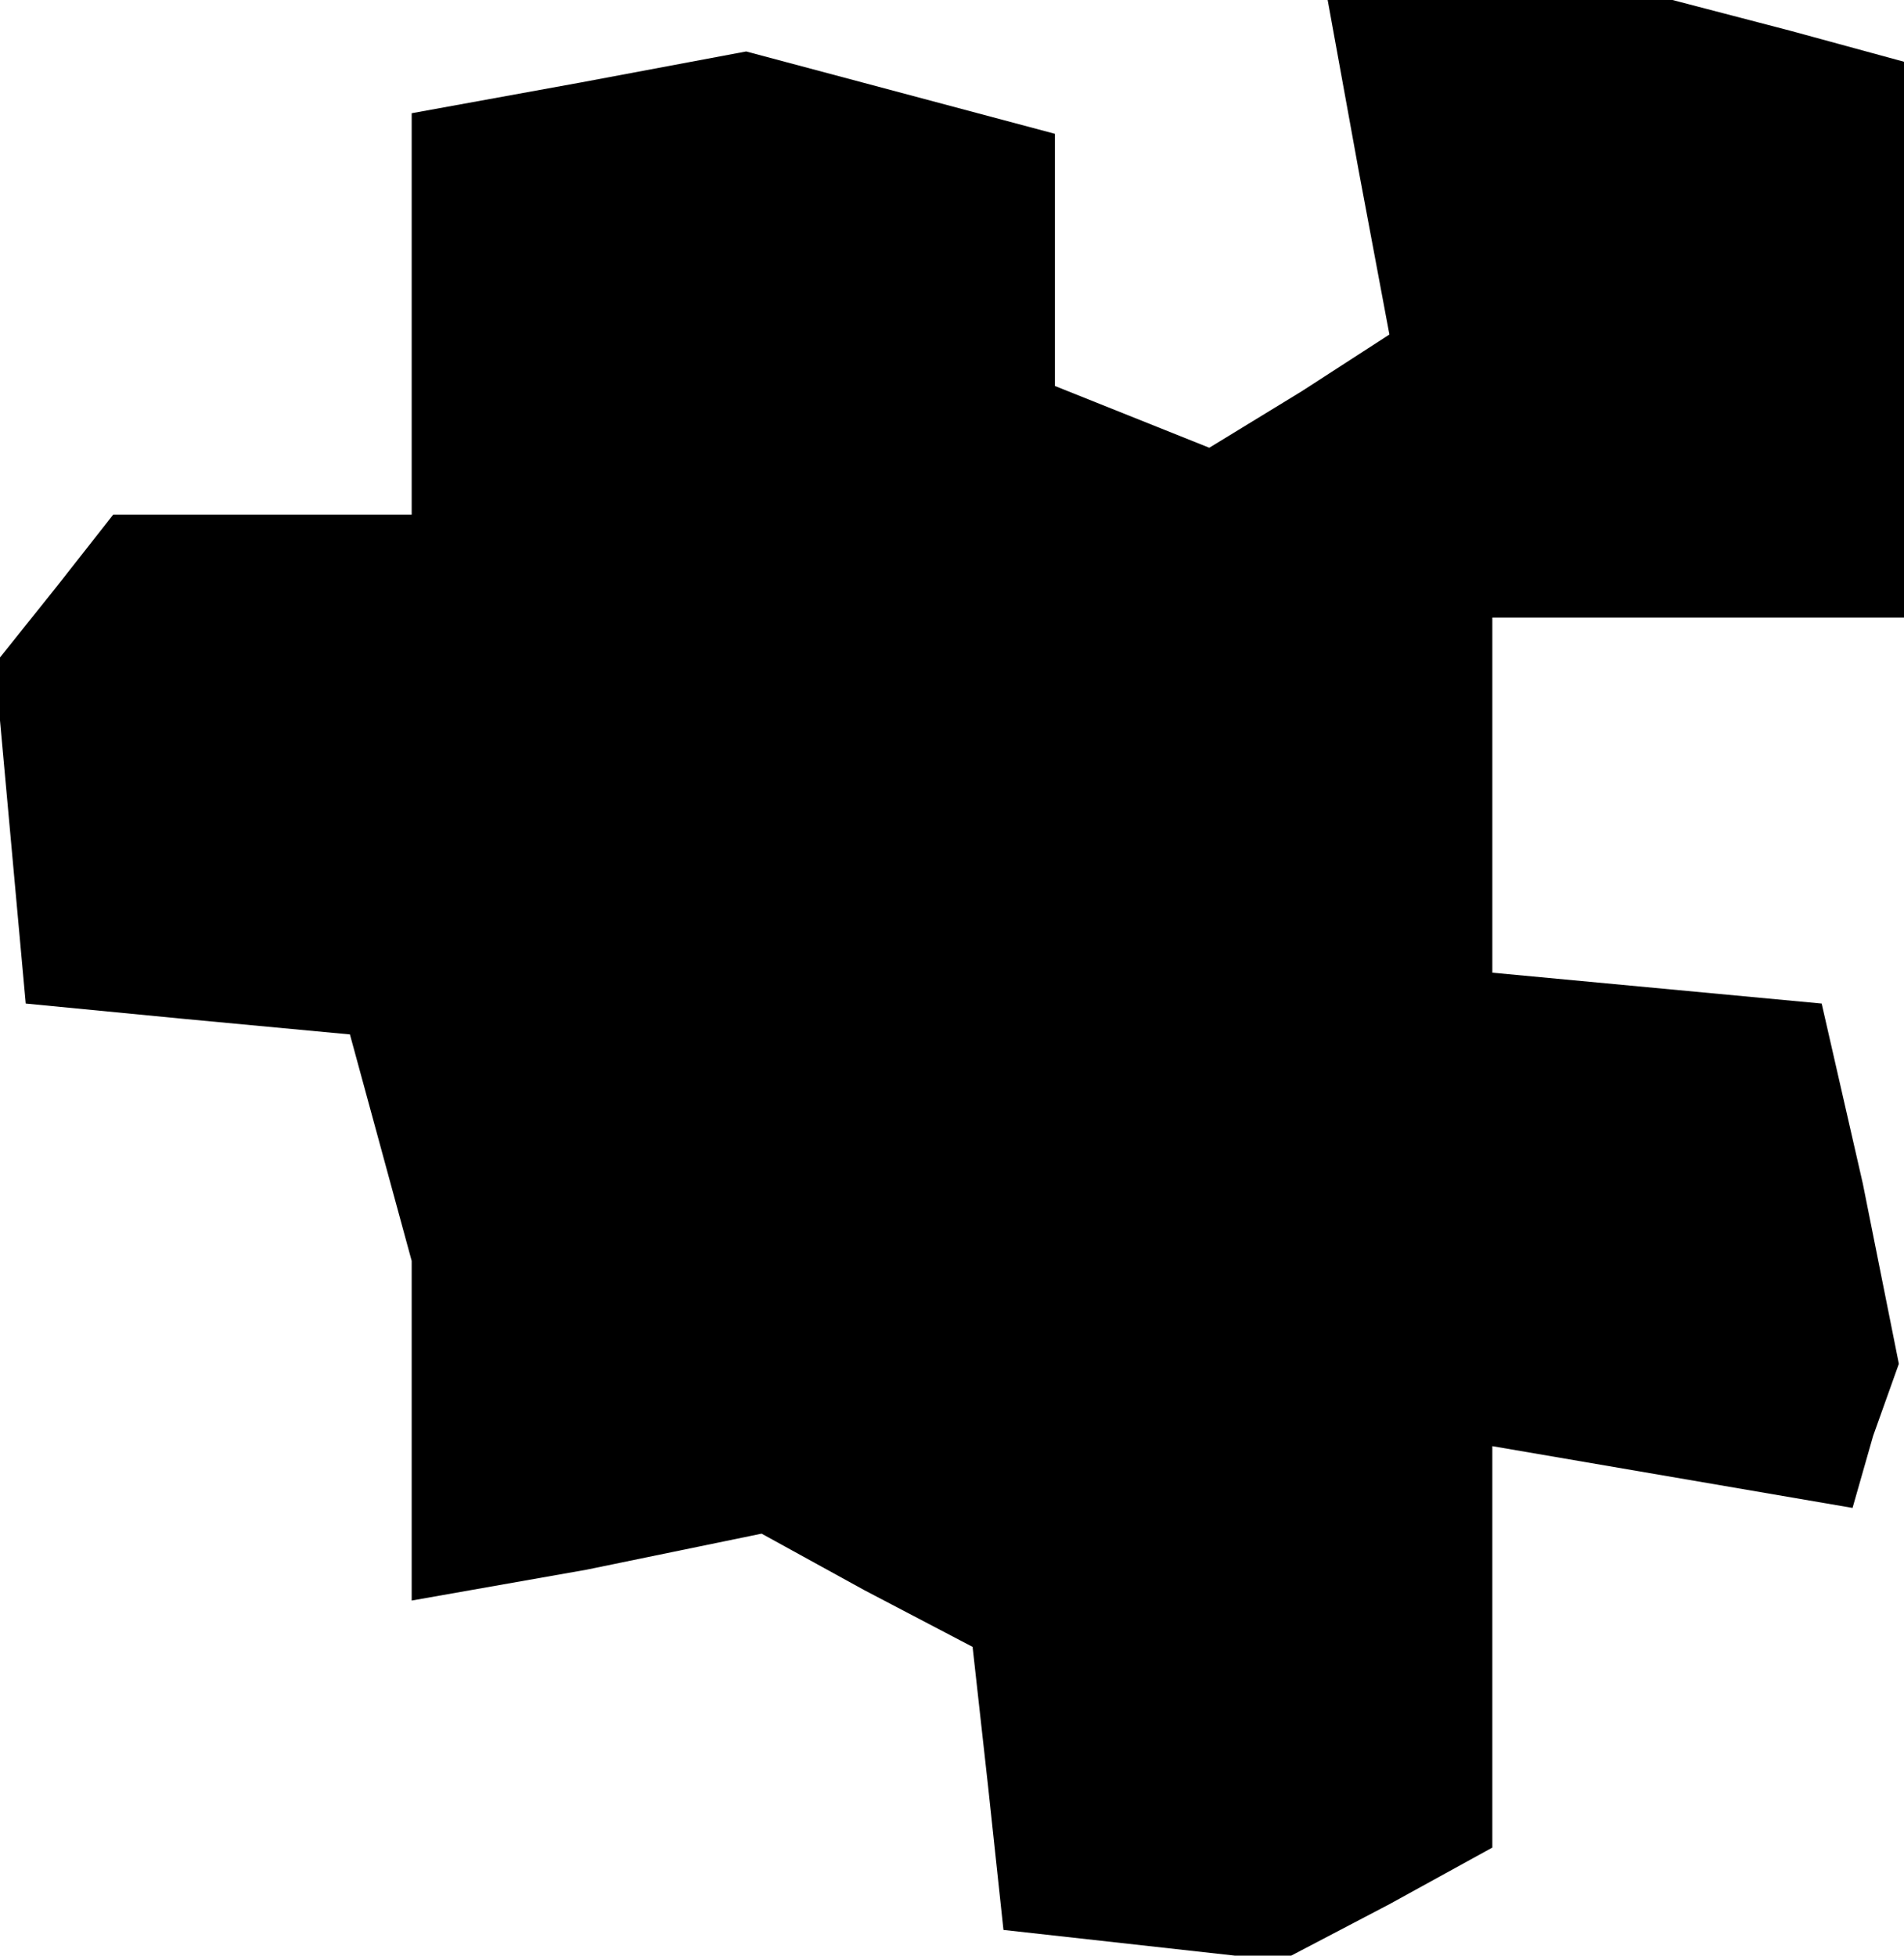 <?xml version="1.0" standalone="no"?>
<!DOCTYPE svg PUBLIC "-//W3C//DTD SVG 20010904//EN"
 "http://www.w3.org/TR/2001/REC-SVG-20010904/DTD/svg10.dtd">
<svg version="1.0" xmlns="http://www.w3.org/2000/svg"
 width="37pt" height="38pt" viewBox="0 0 37 38"
 preserveAspectRatio="xMidYMid meet">
<g transform="translate(0,38) scale(0.1,-0.1)"
fill="#000000" stroke="none">
<path d="M264 347 l6 -32 -17 -11 -18 -11 -15 6 -15 6 0 24 0 25 -30 8 -30 8
-32 -6 -33 -6 0 -39 0 -39 -29 0 -29 0 -11 -14 -12 -15 3 -33 3 -33 31 -3 32
-3 6 -22 6 -22 0 -33 0 -33 34 6 34 7 20 -11 21 -11 3 -27 3 -28 27 -3 27 -3
21 11 20 11 0 39 0 39 35 -6 35 -6 4 14 5 14 -7 35 -8 35 -32 3 -32 3 0 35 0
34 40 0 40 0 0 54 0 54 -22 6 -23 6 -34 0 -33 0 6 -33z"/>
</g>
</svg>
